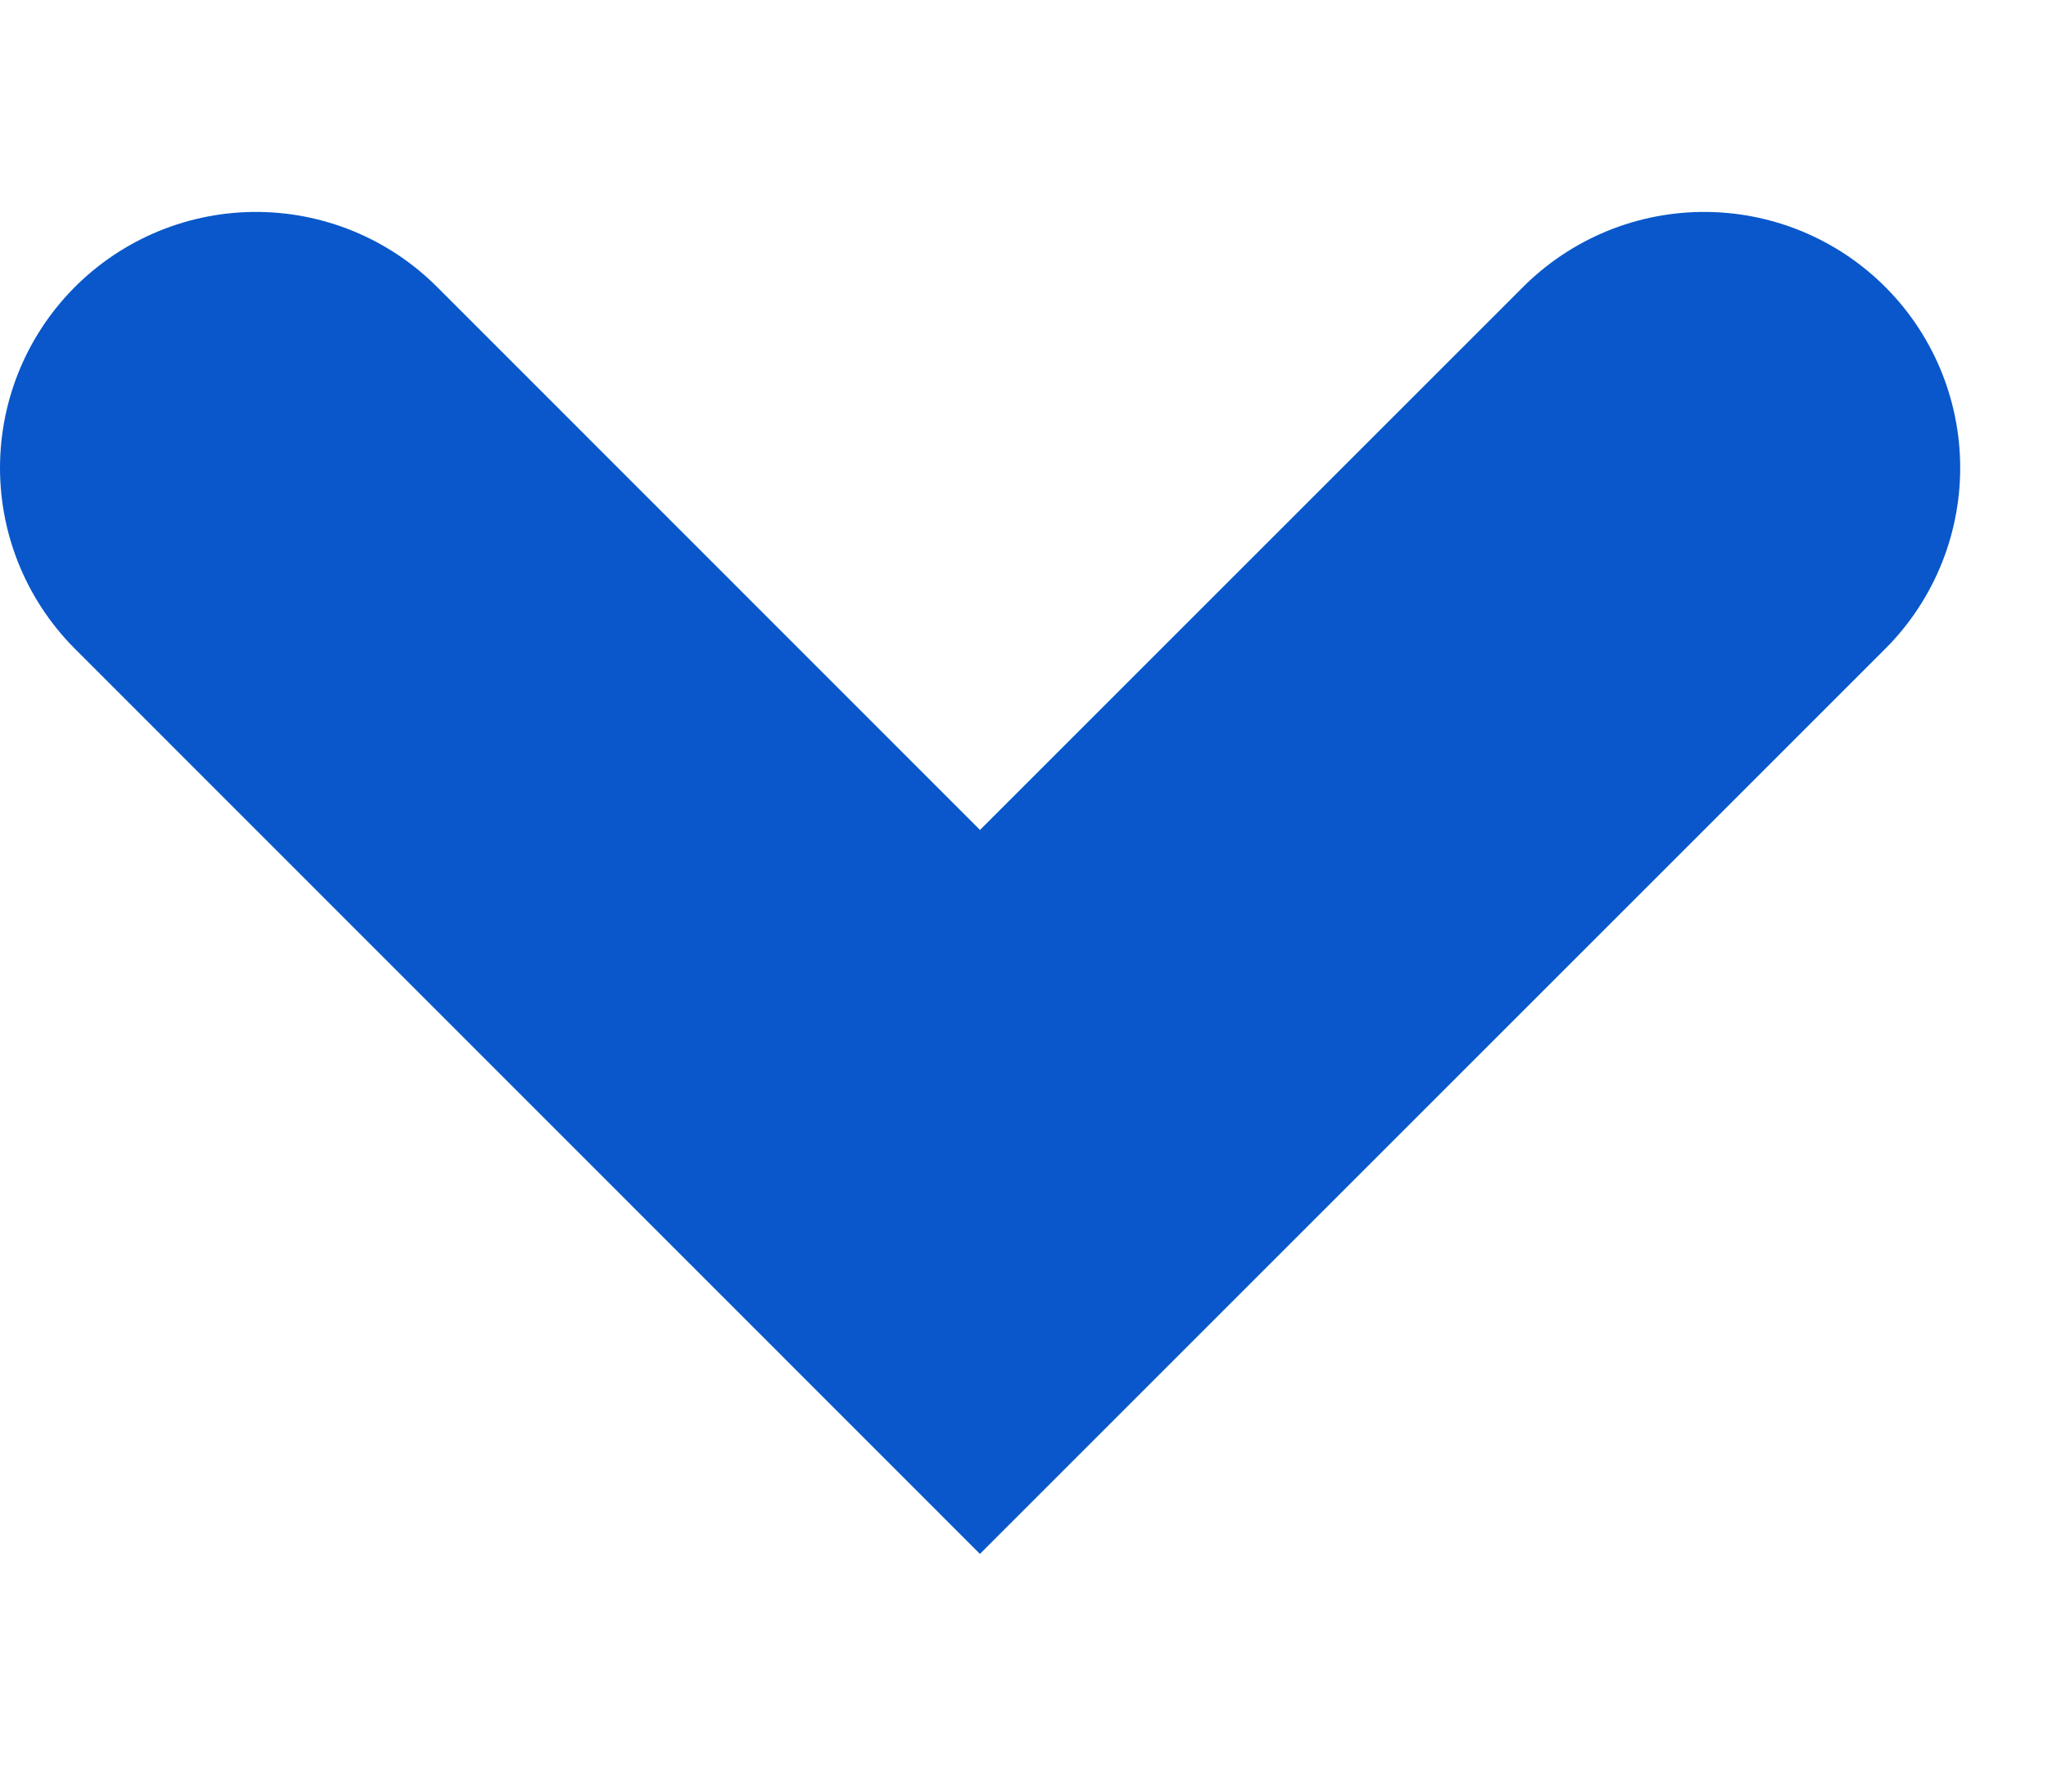 <svg width="8" height="7" viewBox="0 0 8 7" fill="none" xmlns="http://www.w3.org/2000/svg">
<path d="M1 1.828L3.828 4.657L6.657 1.828" stroke="#0957CB" stroke-width="2" stroke-linecap="round"/>
</svg>
